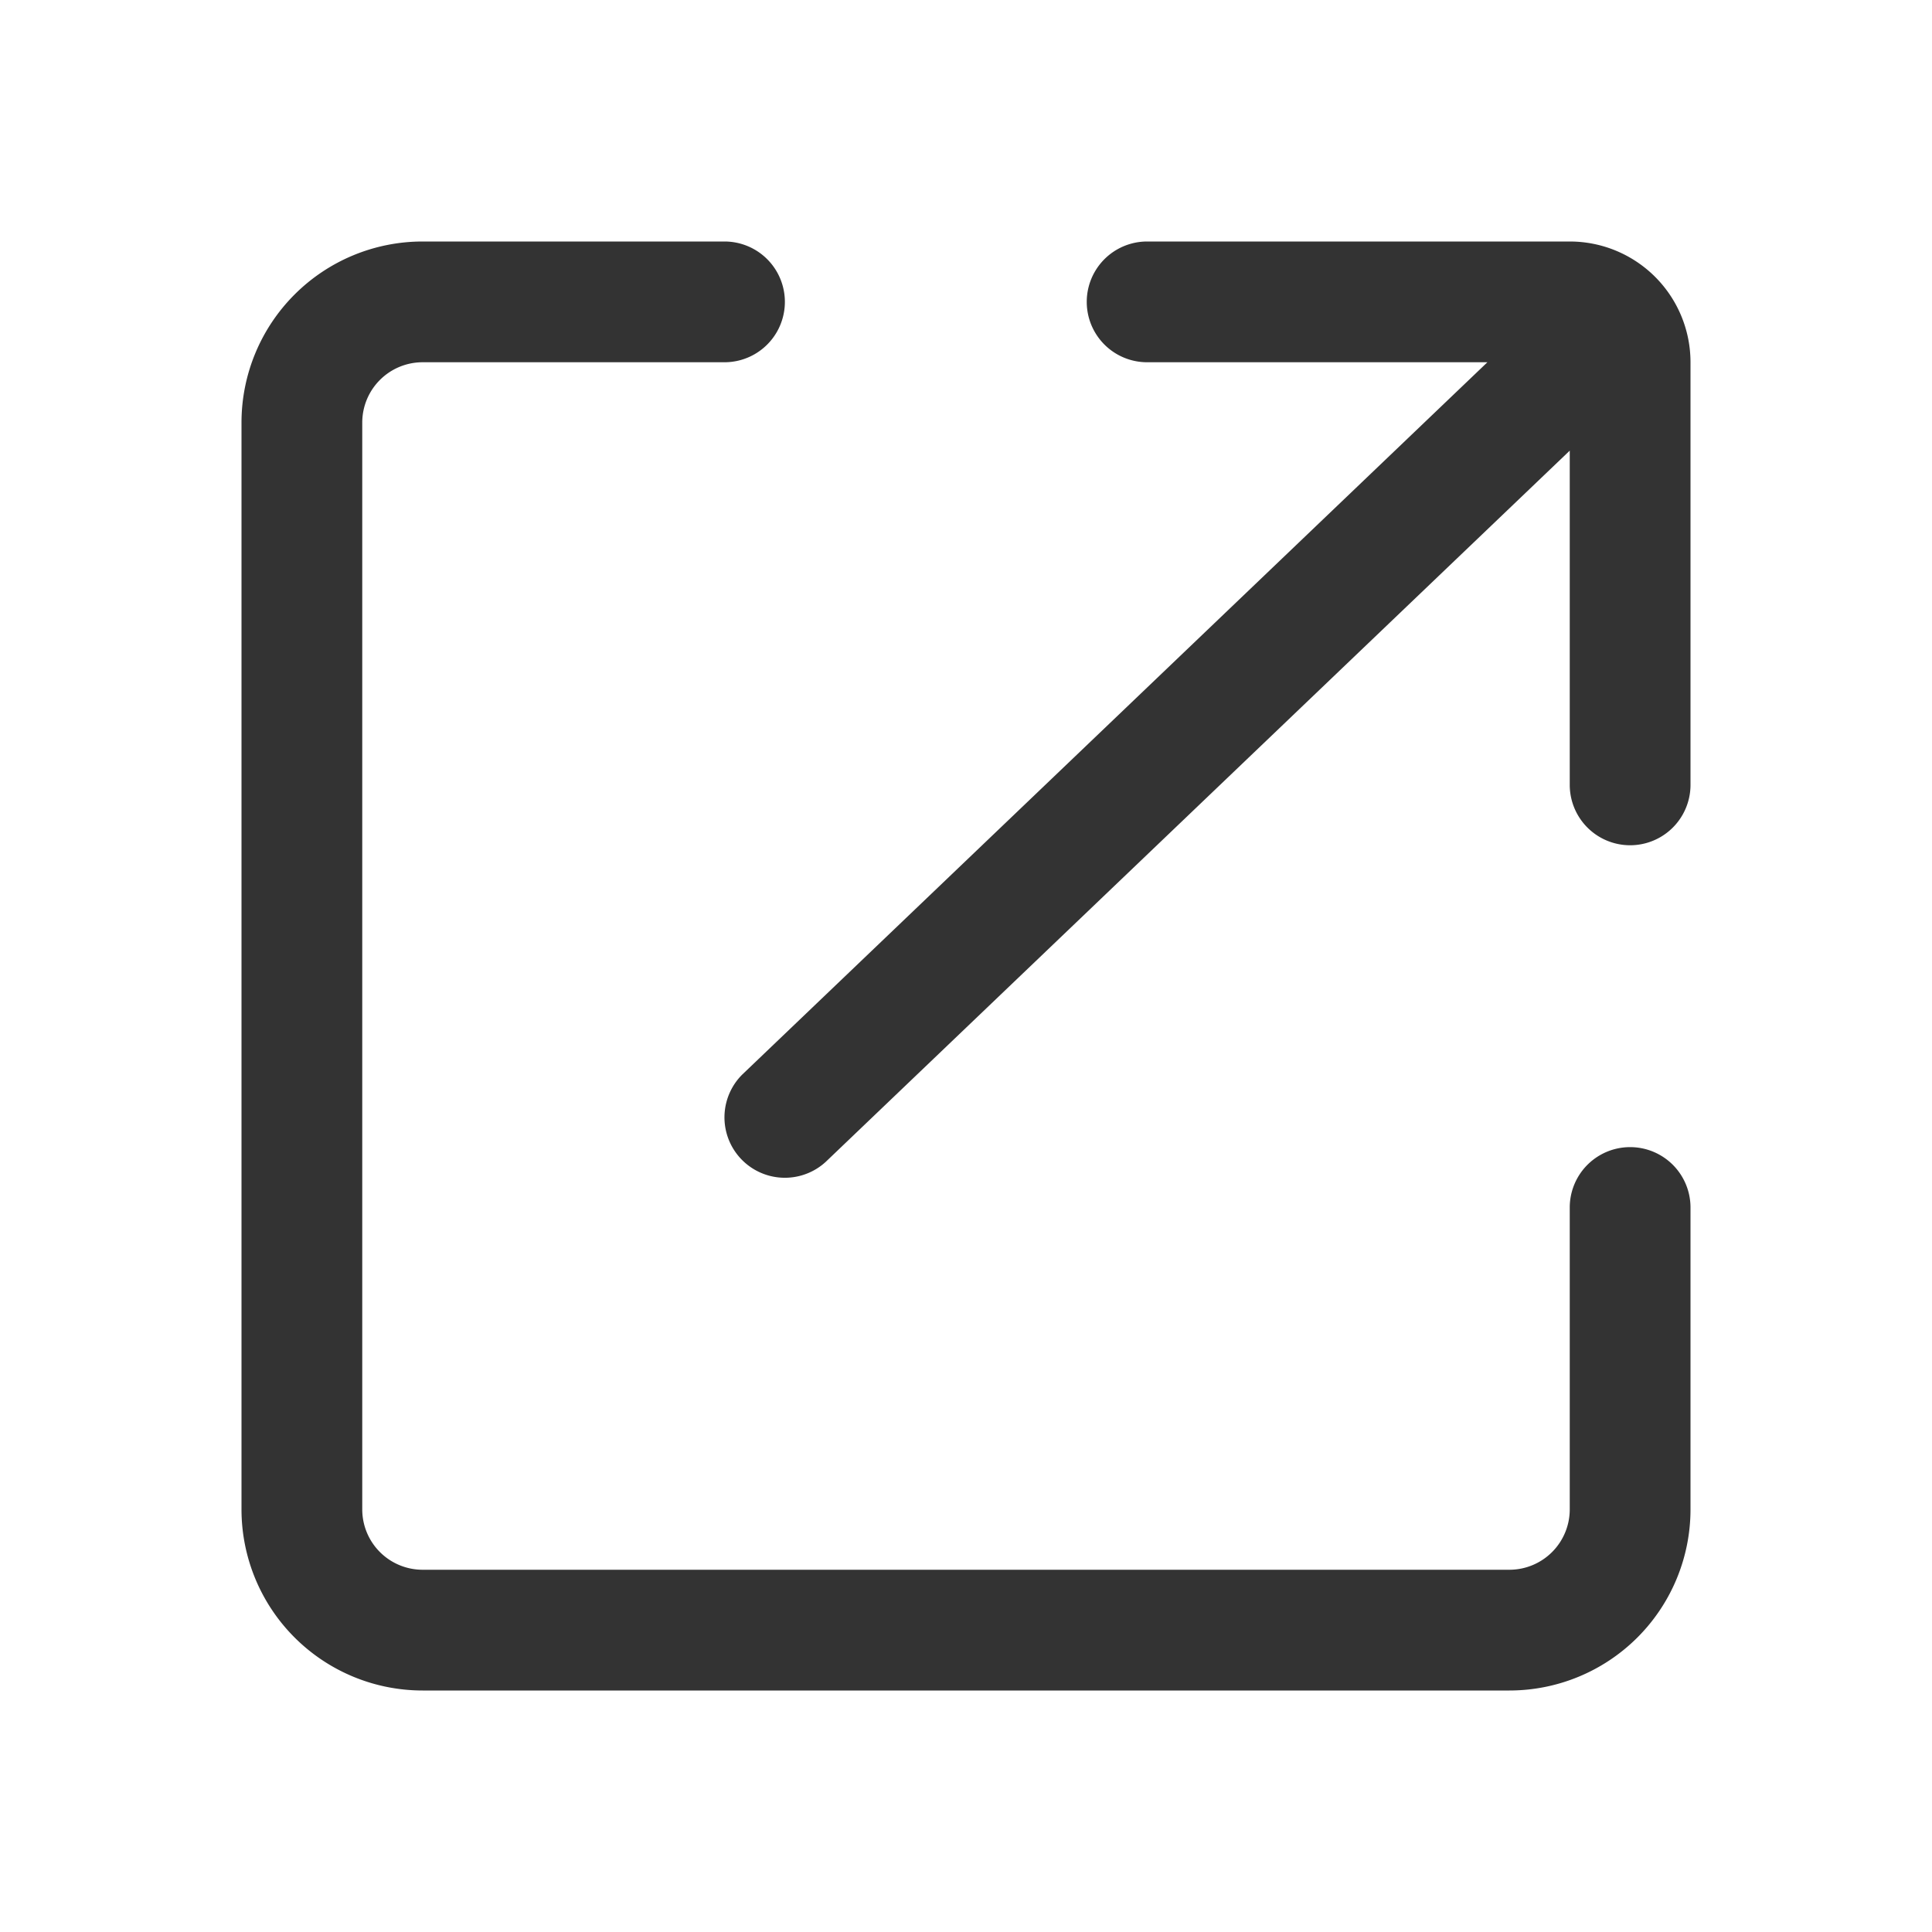 <svg xmlns="http://www.w3.org/2000/svg" xmlns:xlink="http://www.w3.org/1999/xlink" width="16" height="16" viewBox="0 0 16 16">
    <defs>
        <path id="a" d="M11 8a.5.5 0 1 1 1 0v2.5a1.5 1.5 0 0 1-1.5 1.5h-9A1.5 1.5 0 0 1 0 10.5v-9A1.5 1.5 0 0 1 1.5 0H4a.5.5 0 0 1 0 1H1.5a.5.5 0 0 0-.5.5v9a.5.5 0 0 0 .5.5h9a.5.5 0 0 0 .5-.5V8zm0-6.268L4.854 7.607a.5.5 0 1 1-.708-.707L10.318 1H7.5a.5.5 0 0 1 0-1H11a1 1 0 0 1 1 1v3.5a.5.5 0 1 1-1 0V1.732z"/>
    </defs>
    <use fill="#333" fill-rule="nonzero" transform="translate(2 2)" xlink:href="#a"/>
</svg>
